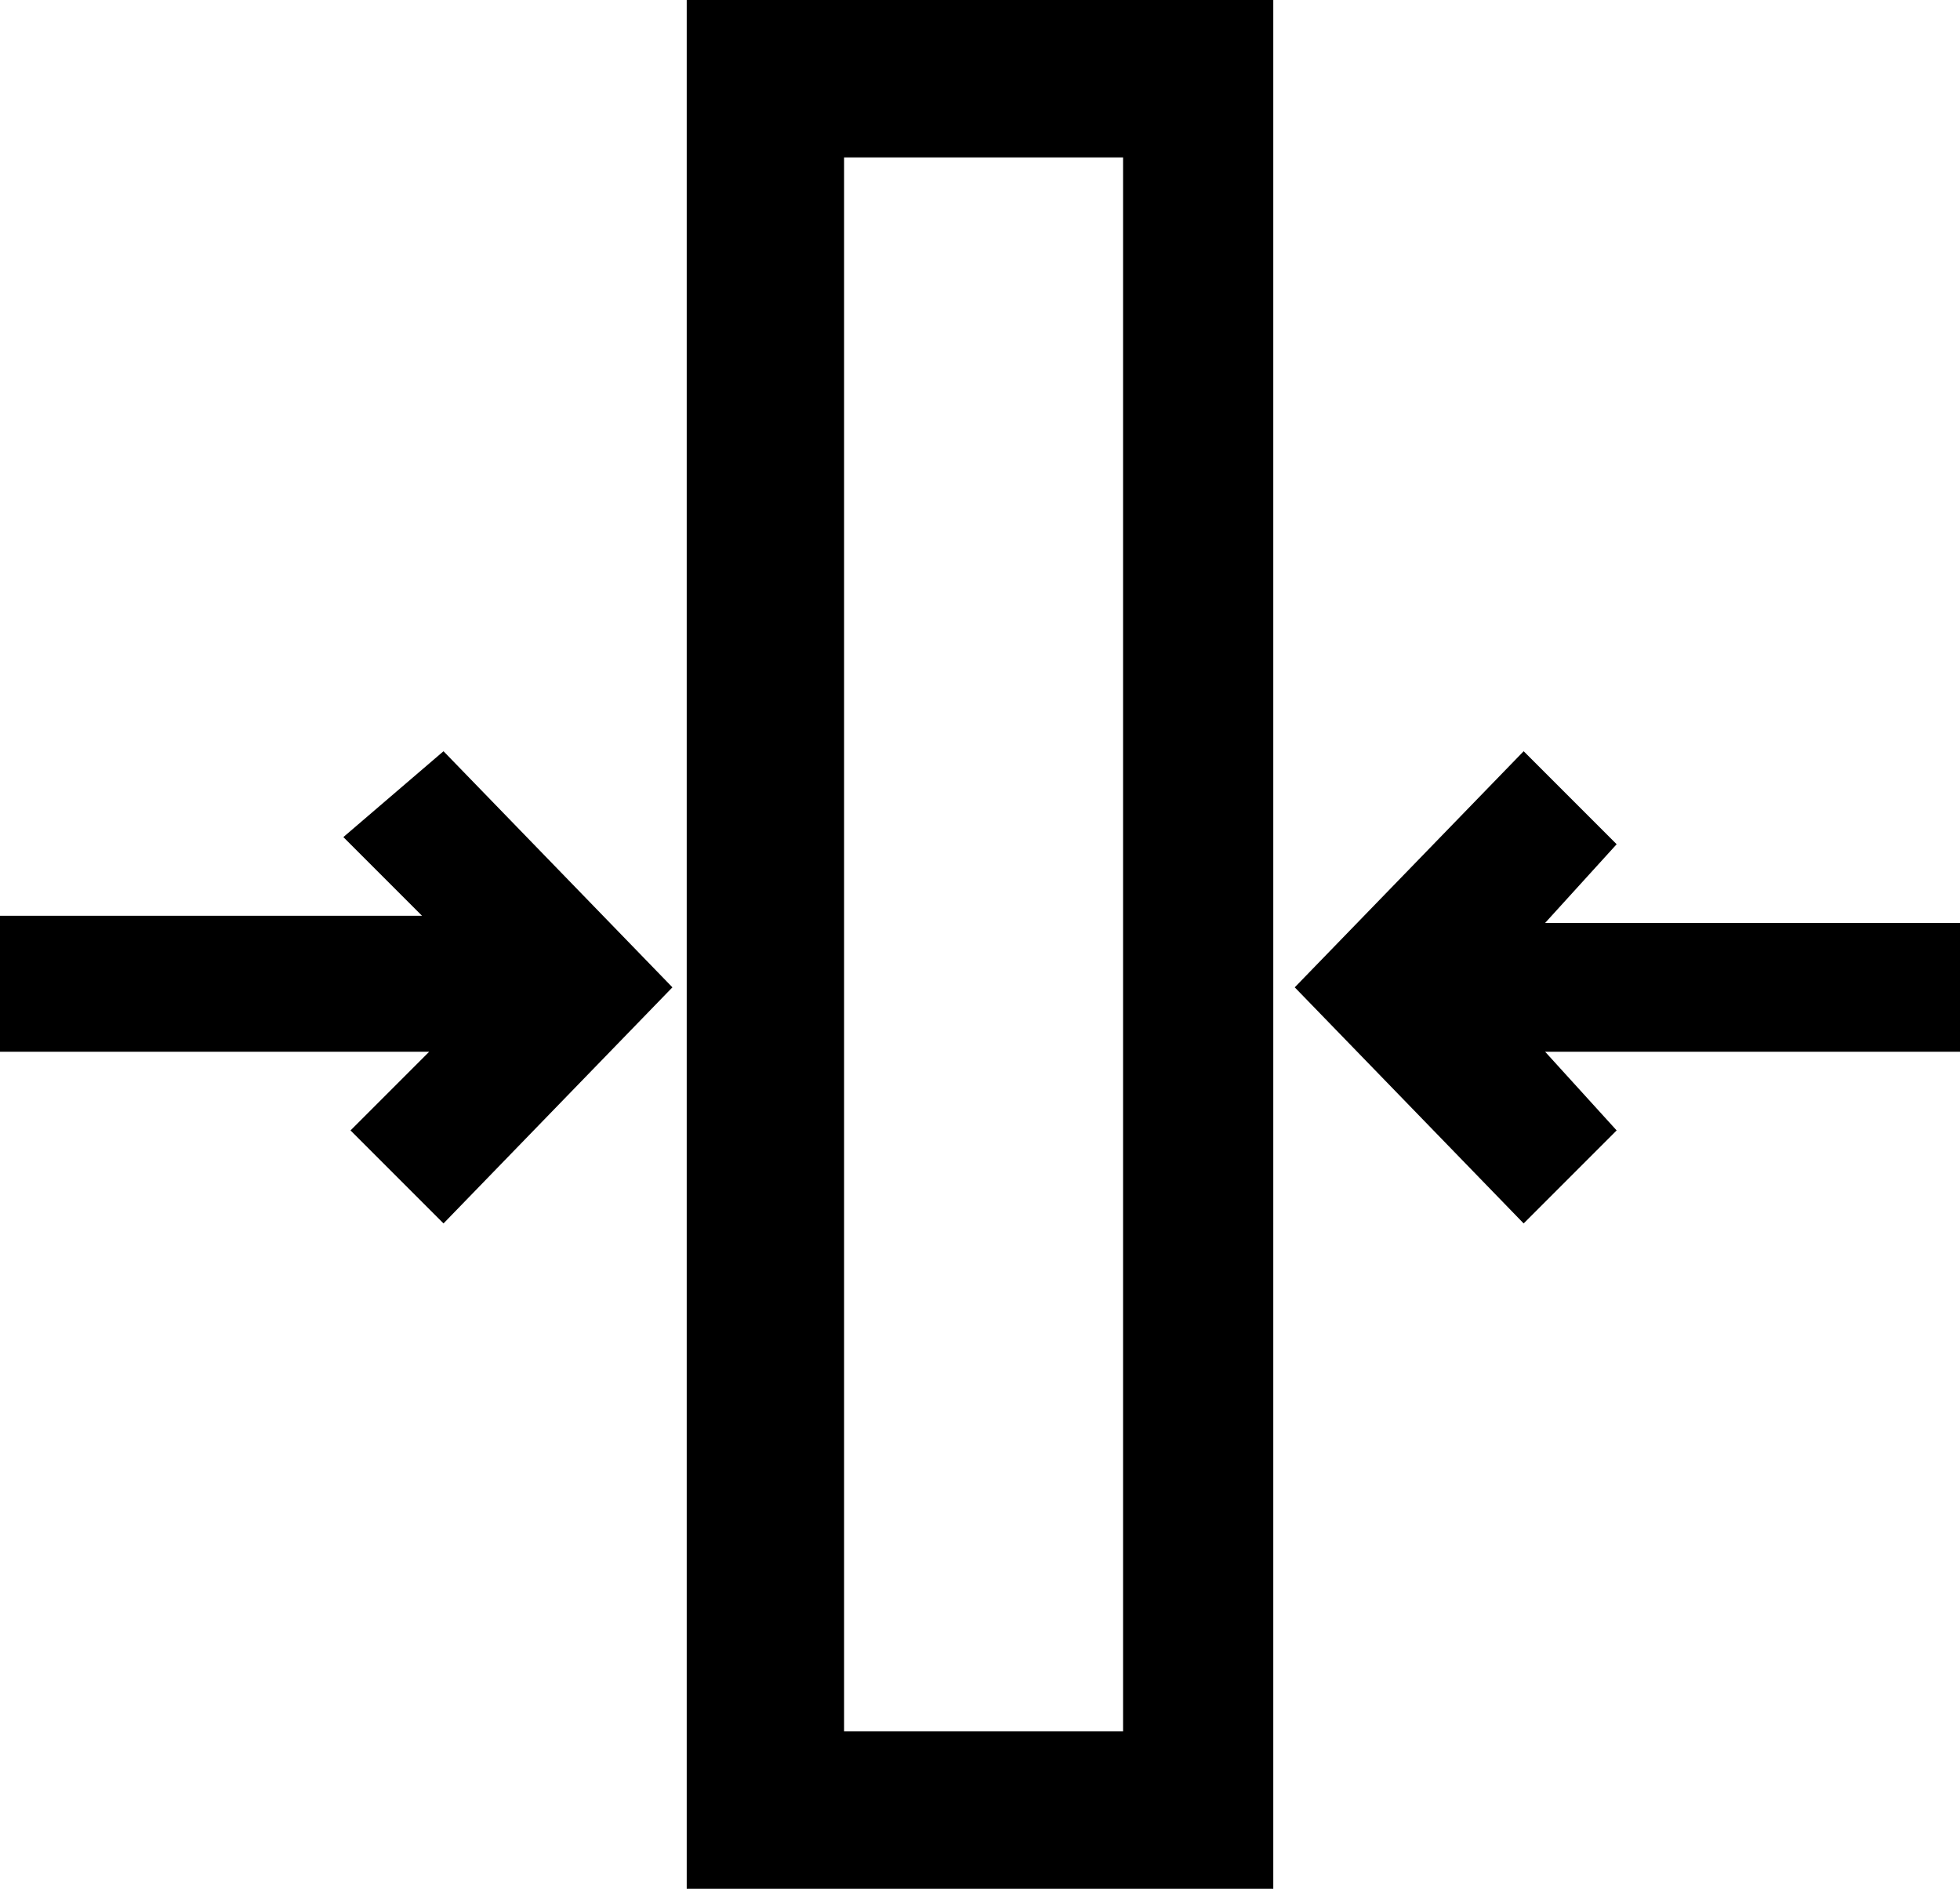 <?xml version="1.0" encoding="utf-8"?>
<!-- Generator: Adobe Illustrator 26.4.1, SVG Export Plug-In . SVG Version: 6.00 Build 0)  -->
<svg version="1.1" id="Layer_1" xmlns="http://www.w3.org/2000/svg" xmlns:xlink="http://www.w3.org/1999/xlink" x="0px" y="0px"
	 viewBox="0 0 27.4 26.4" style="enable-background:new 0 0 27.4 26.4;" xml:space="preserve">
<g id="Layer_1_00000139283660659142895730000008154234245236440711_">
	<path d="M9.6,0v26.4h8.2V0H9.6z M11.8,24.2v-22h3.9v22H11.8z M6.2,10.5l3.2,3.3l-3.2,3.3l-1.3-1.3l1.1-1.1H0v-1.9h5.9l-1.1-1.1
		L6.2,10.5z M27.4,14.7h-5.8l1,1.1l-1.3,1.3l-3.2-3.3l3.2-3.3l1.3,1.3l-1,1.1h5.8L27.4,14.7z"/>
</g>
</svg>
